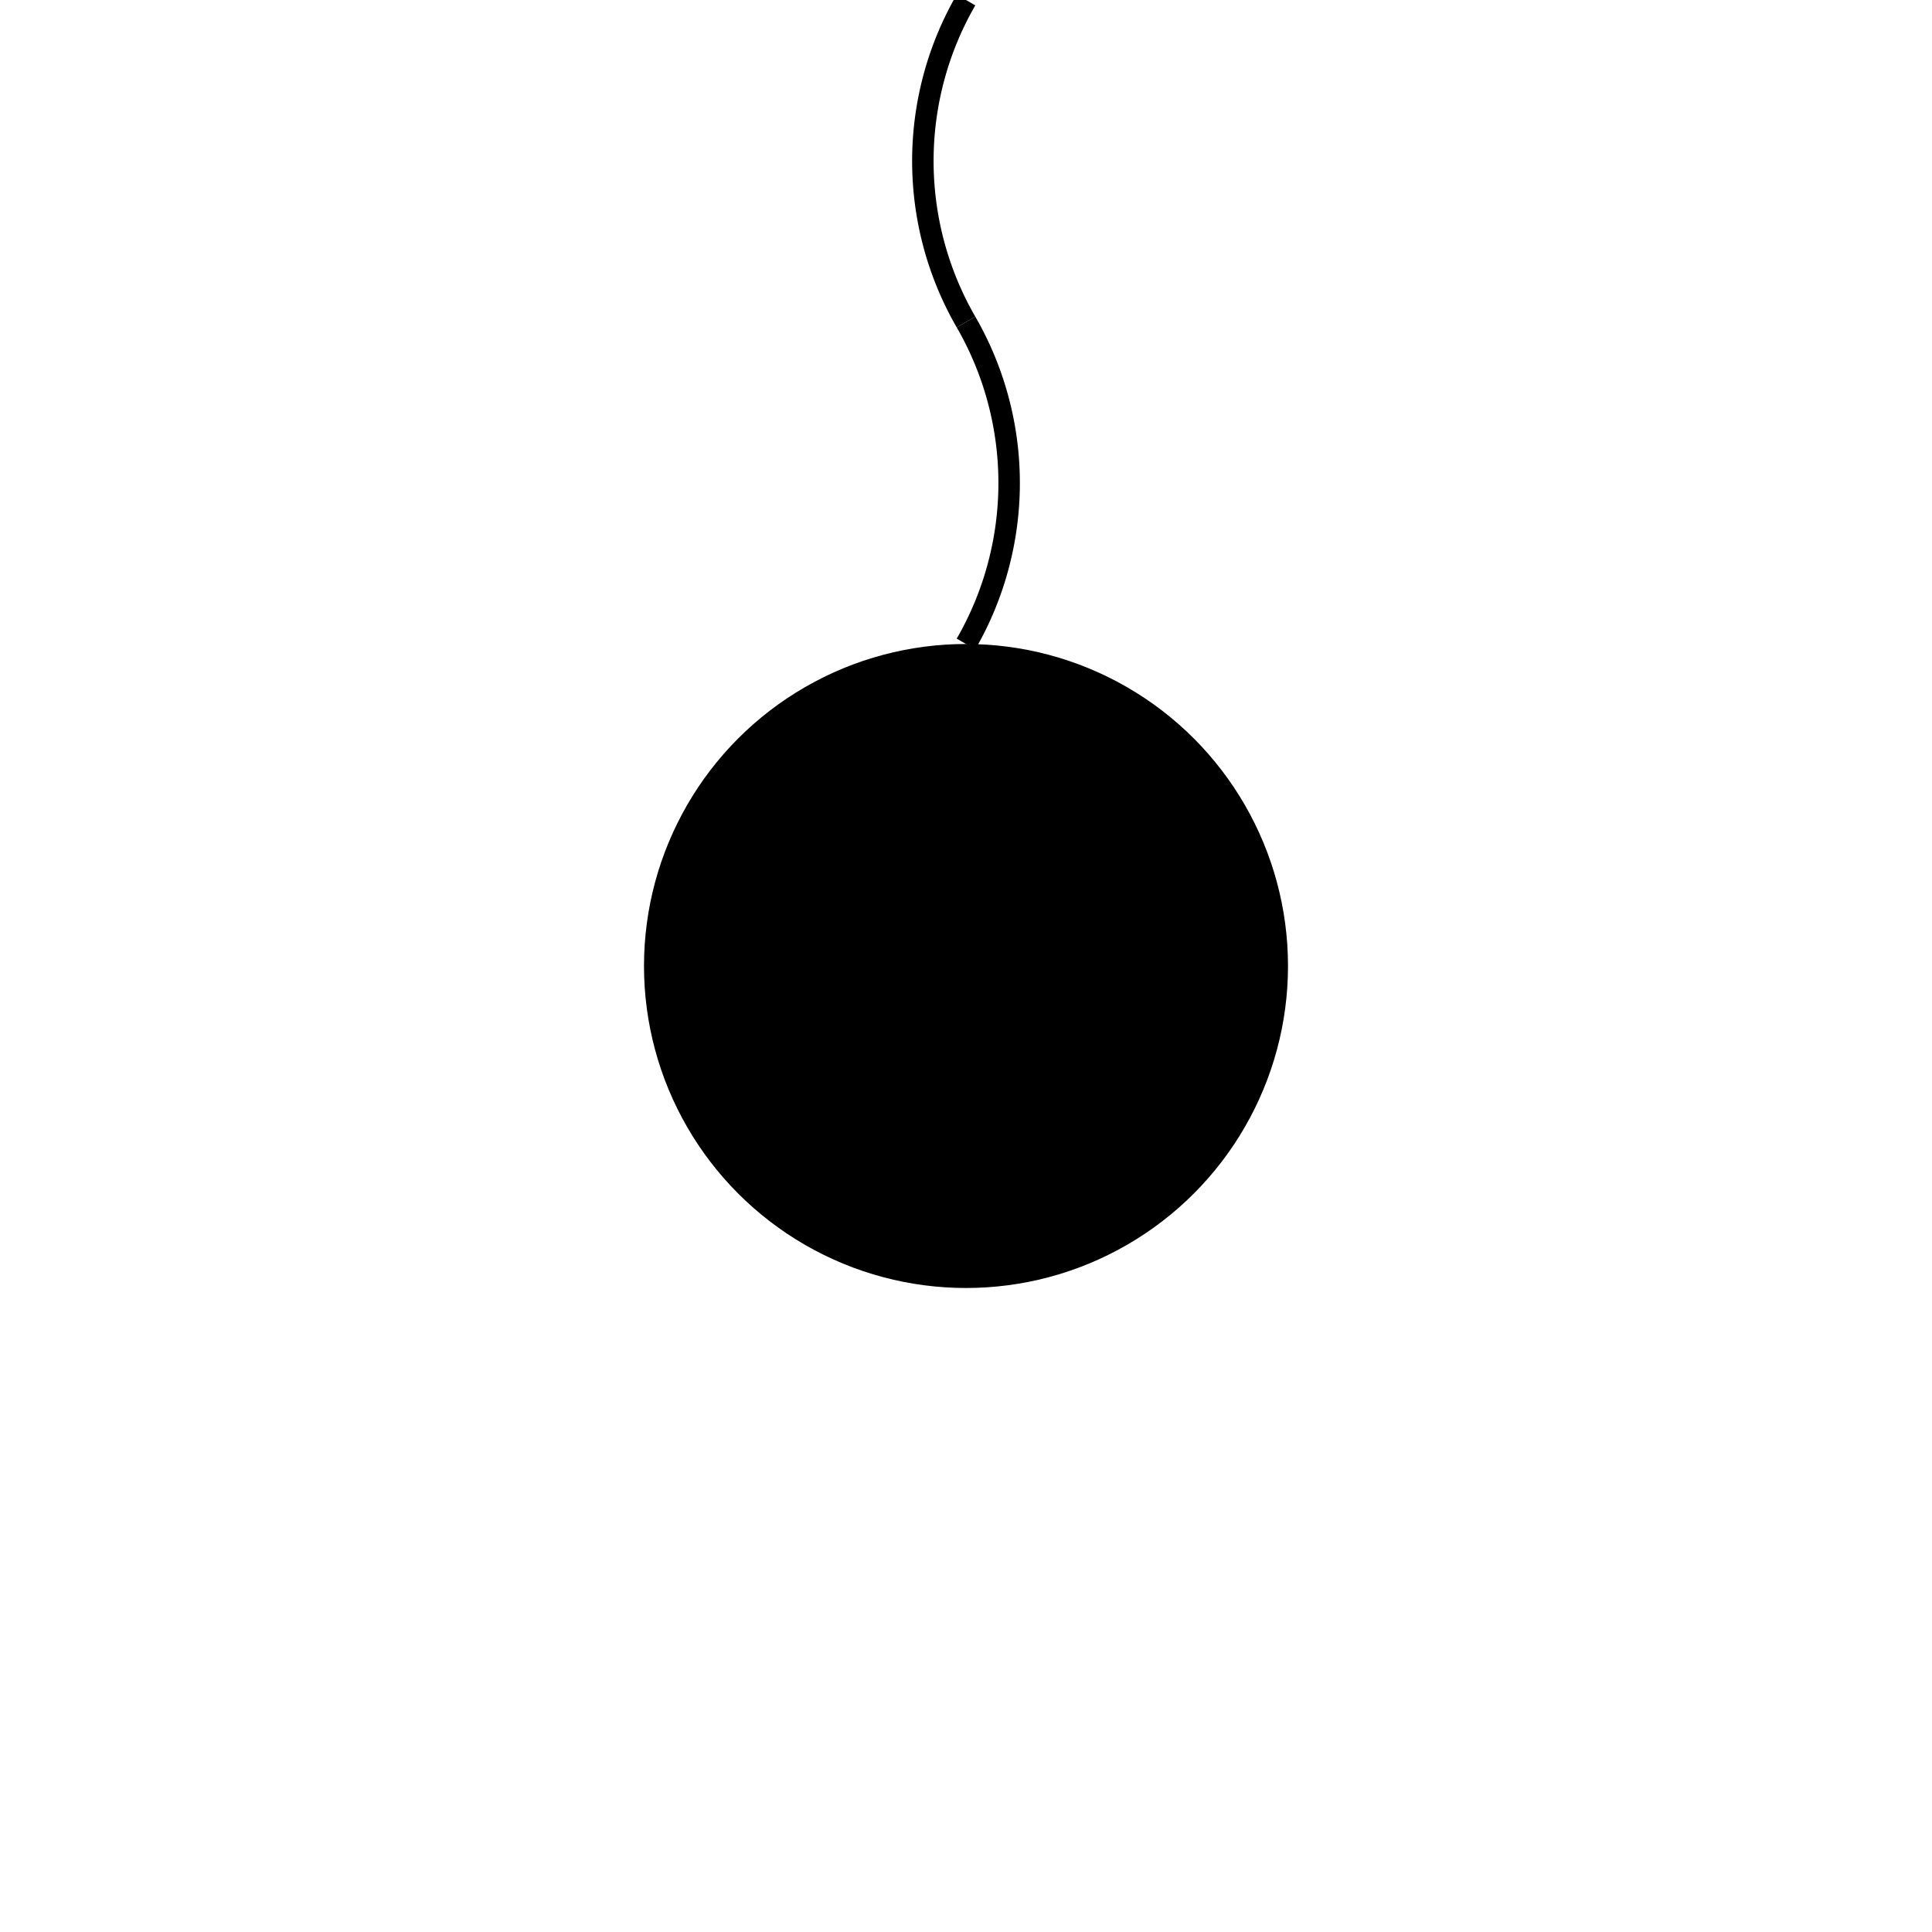 <?xml version="1.0" encoding="UTF-8" standalone="no"?>
<!DOCTYPE svg PUBLIC "-//W3C//DTD SVG 20010904//EN"
              "http://www.w3.org/TR/2001/REC-SVG-20010904/DTD/svg10.dtd">

<svg xmlns="http://www.w3.org/2000/svg"
     width="1in" height="1in"
     viewBox="0 0 90 90">
  <circle fill="black" stroke="none" cx="45.00" cy="45.00" r="15.00" />
  <path fill="none" stroke="black" d="M 45.00,0.00 A 15.00,15.00 0 0,0 45.00,15.00" />
  <path fill="none" stroke="black" d="M 45.00,30.00 A 15.00,15.00 0 0,0 45.00,15.00" />
</svg>
